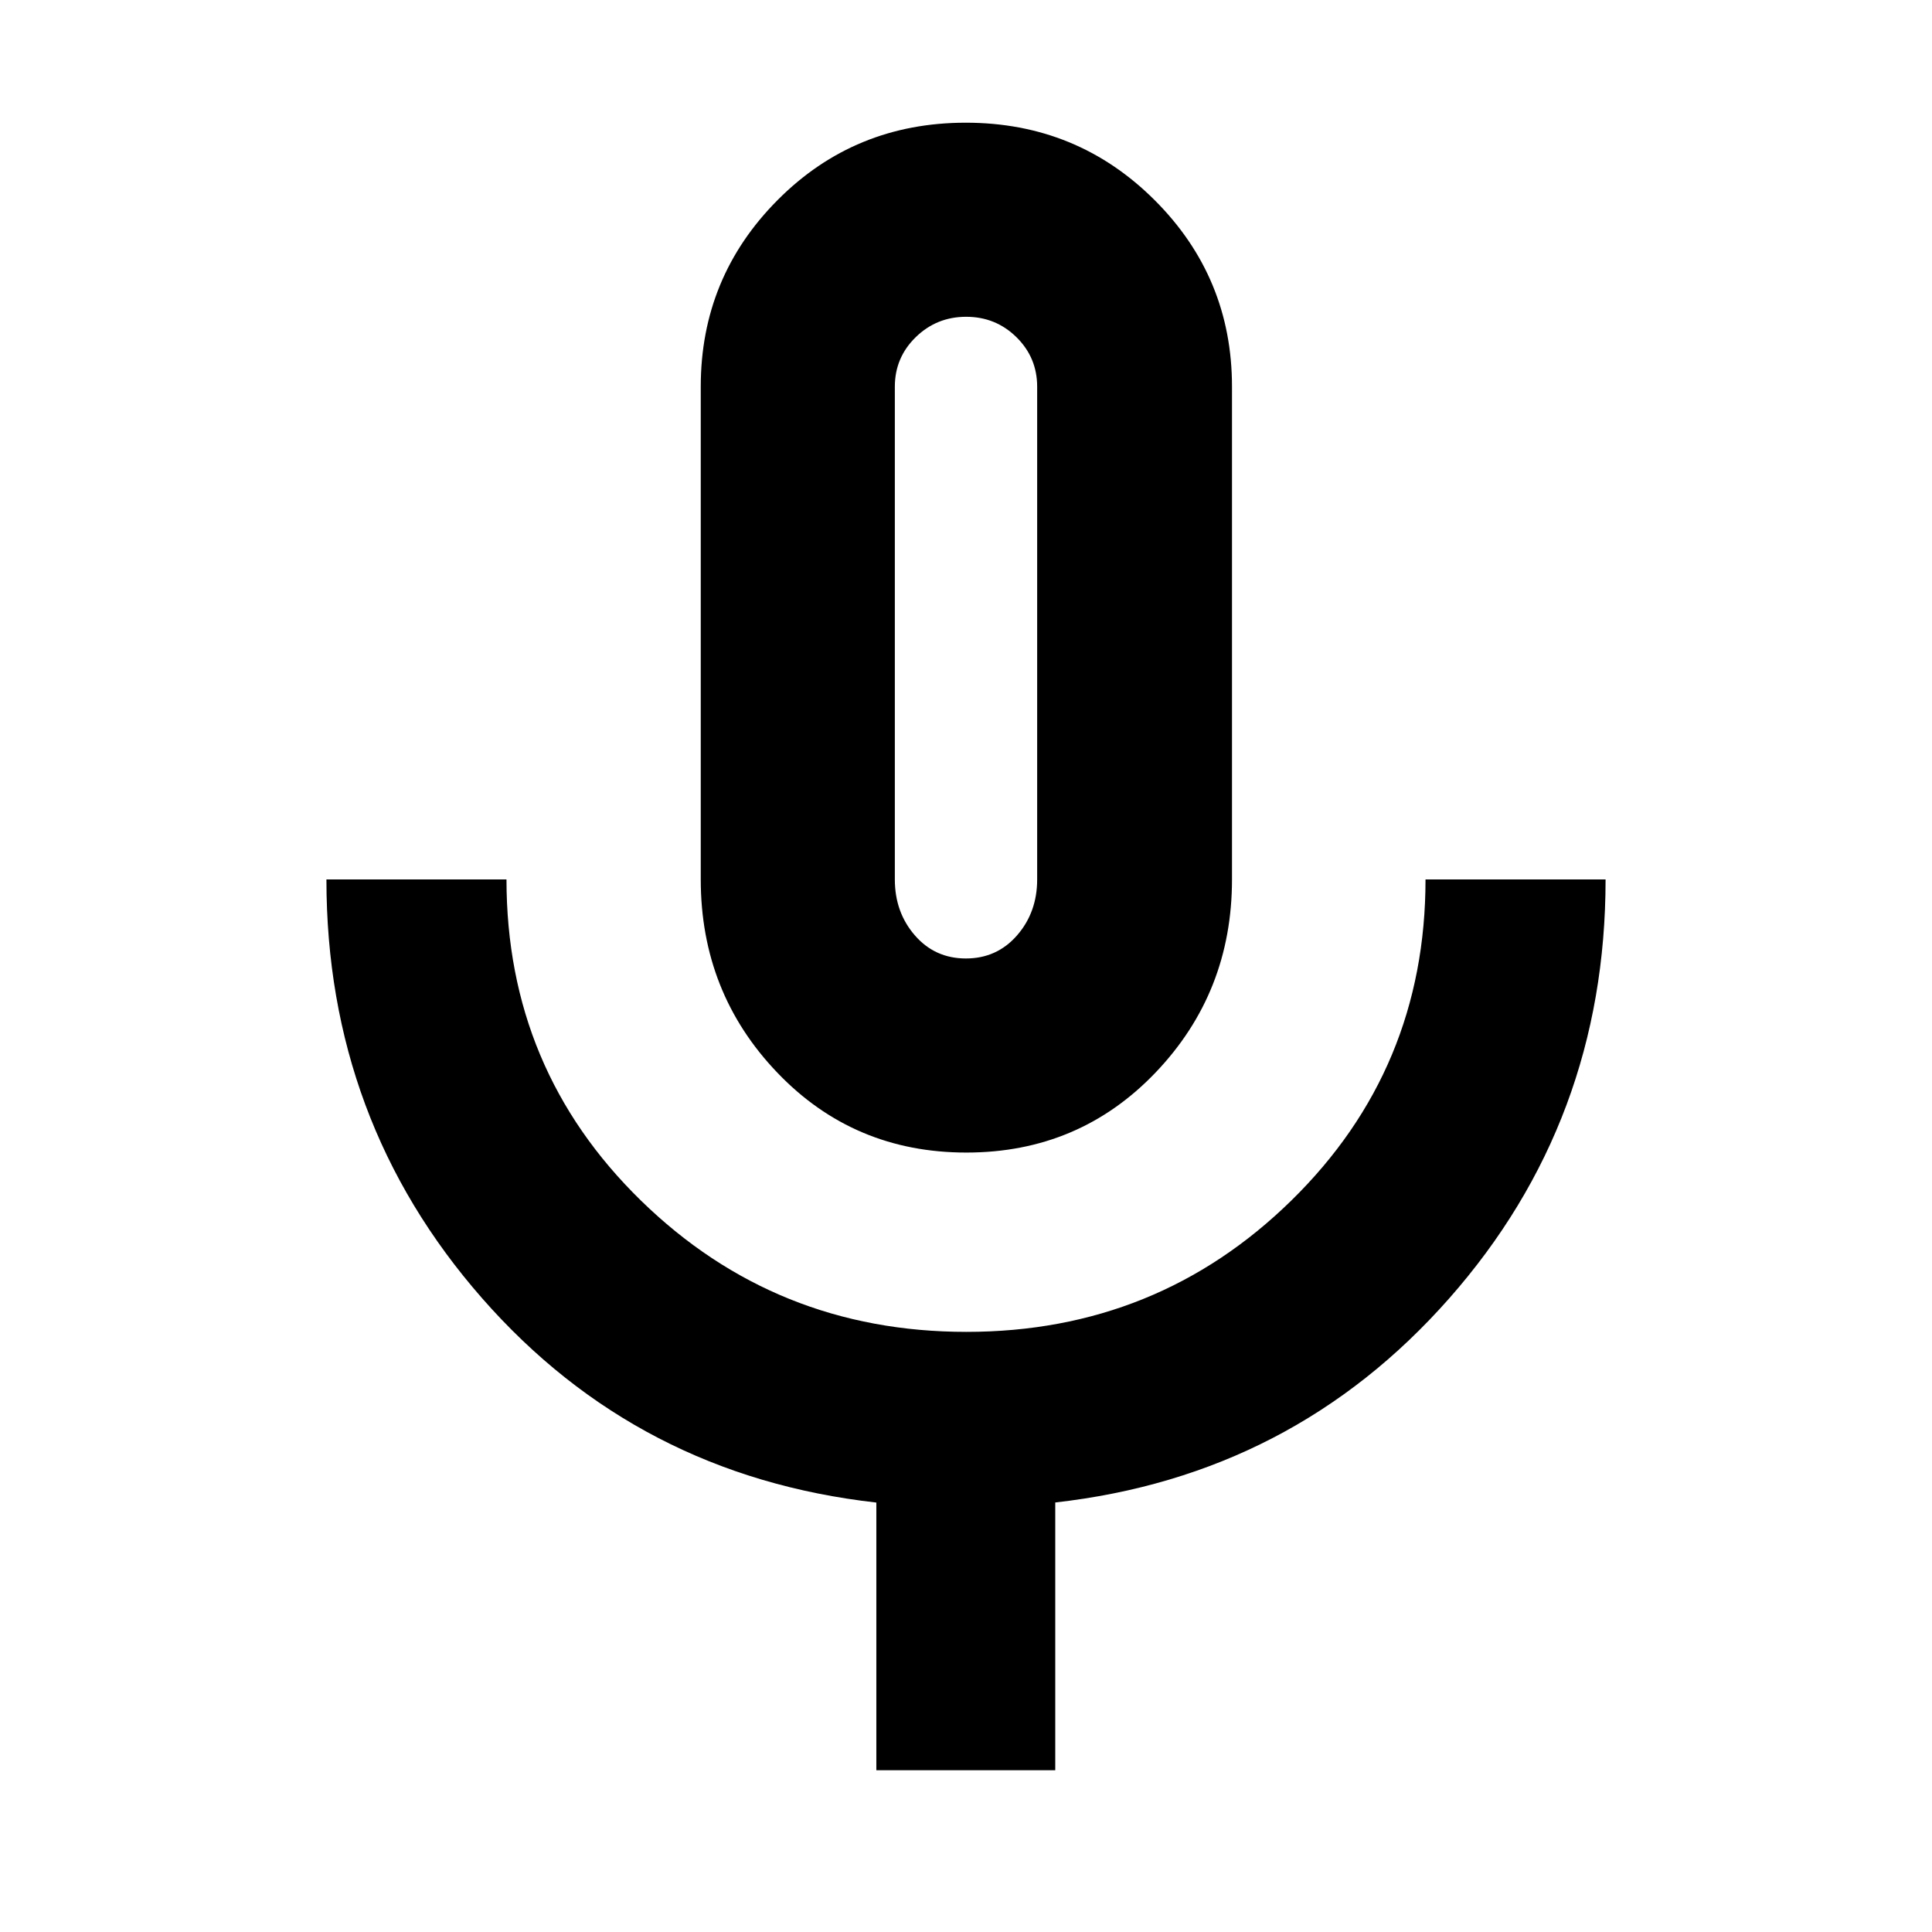<svg xmlns="http://www.w3.org/2000/svg" height="40" viewBox="0 -960 960 960" width="40"><path d="M480.18-387.3q-55.99 0-93.98-39.75-38-39.74-38-95.95v-244.9q0-54.32 38.22-92.73 38.21-38.4 93.47-38.4 55.25 0 93.77 38.4 38.51 38.41 38.51 92.73V-523q0 56.21-37.99 95.95-38 39.75-94 39.75ZM480-643.45ZM435.45-80.38v-133.01q-118.62-13.33-195.94-101.57Q162.2-403.2 162.2-523h89.47q0 94.36 66.84 159.58 66.85 65.22 161.69 65.22 94.85 0 161.49-65.3 66.64-65.3 66.64-159.5h89.47q0 120.04-77.7 208.16-77.69 88.12-195.75 101.41v133.05h-88.9Zm44.51-403.36q15.39 0 25.4-11.47 10-11.47 10-27.79v-244.85q0-14.47-10.3-24.61-10.3-10.13-24.98-10.13-14.67 0-25.06 10.13-10.38 10.14-10.38 24.61V-523q0 16.32 9.96 27.79 9.96 11.47 25.36 11.47Z"/></svg>